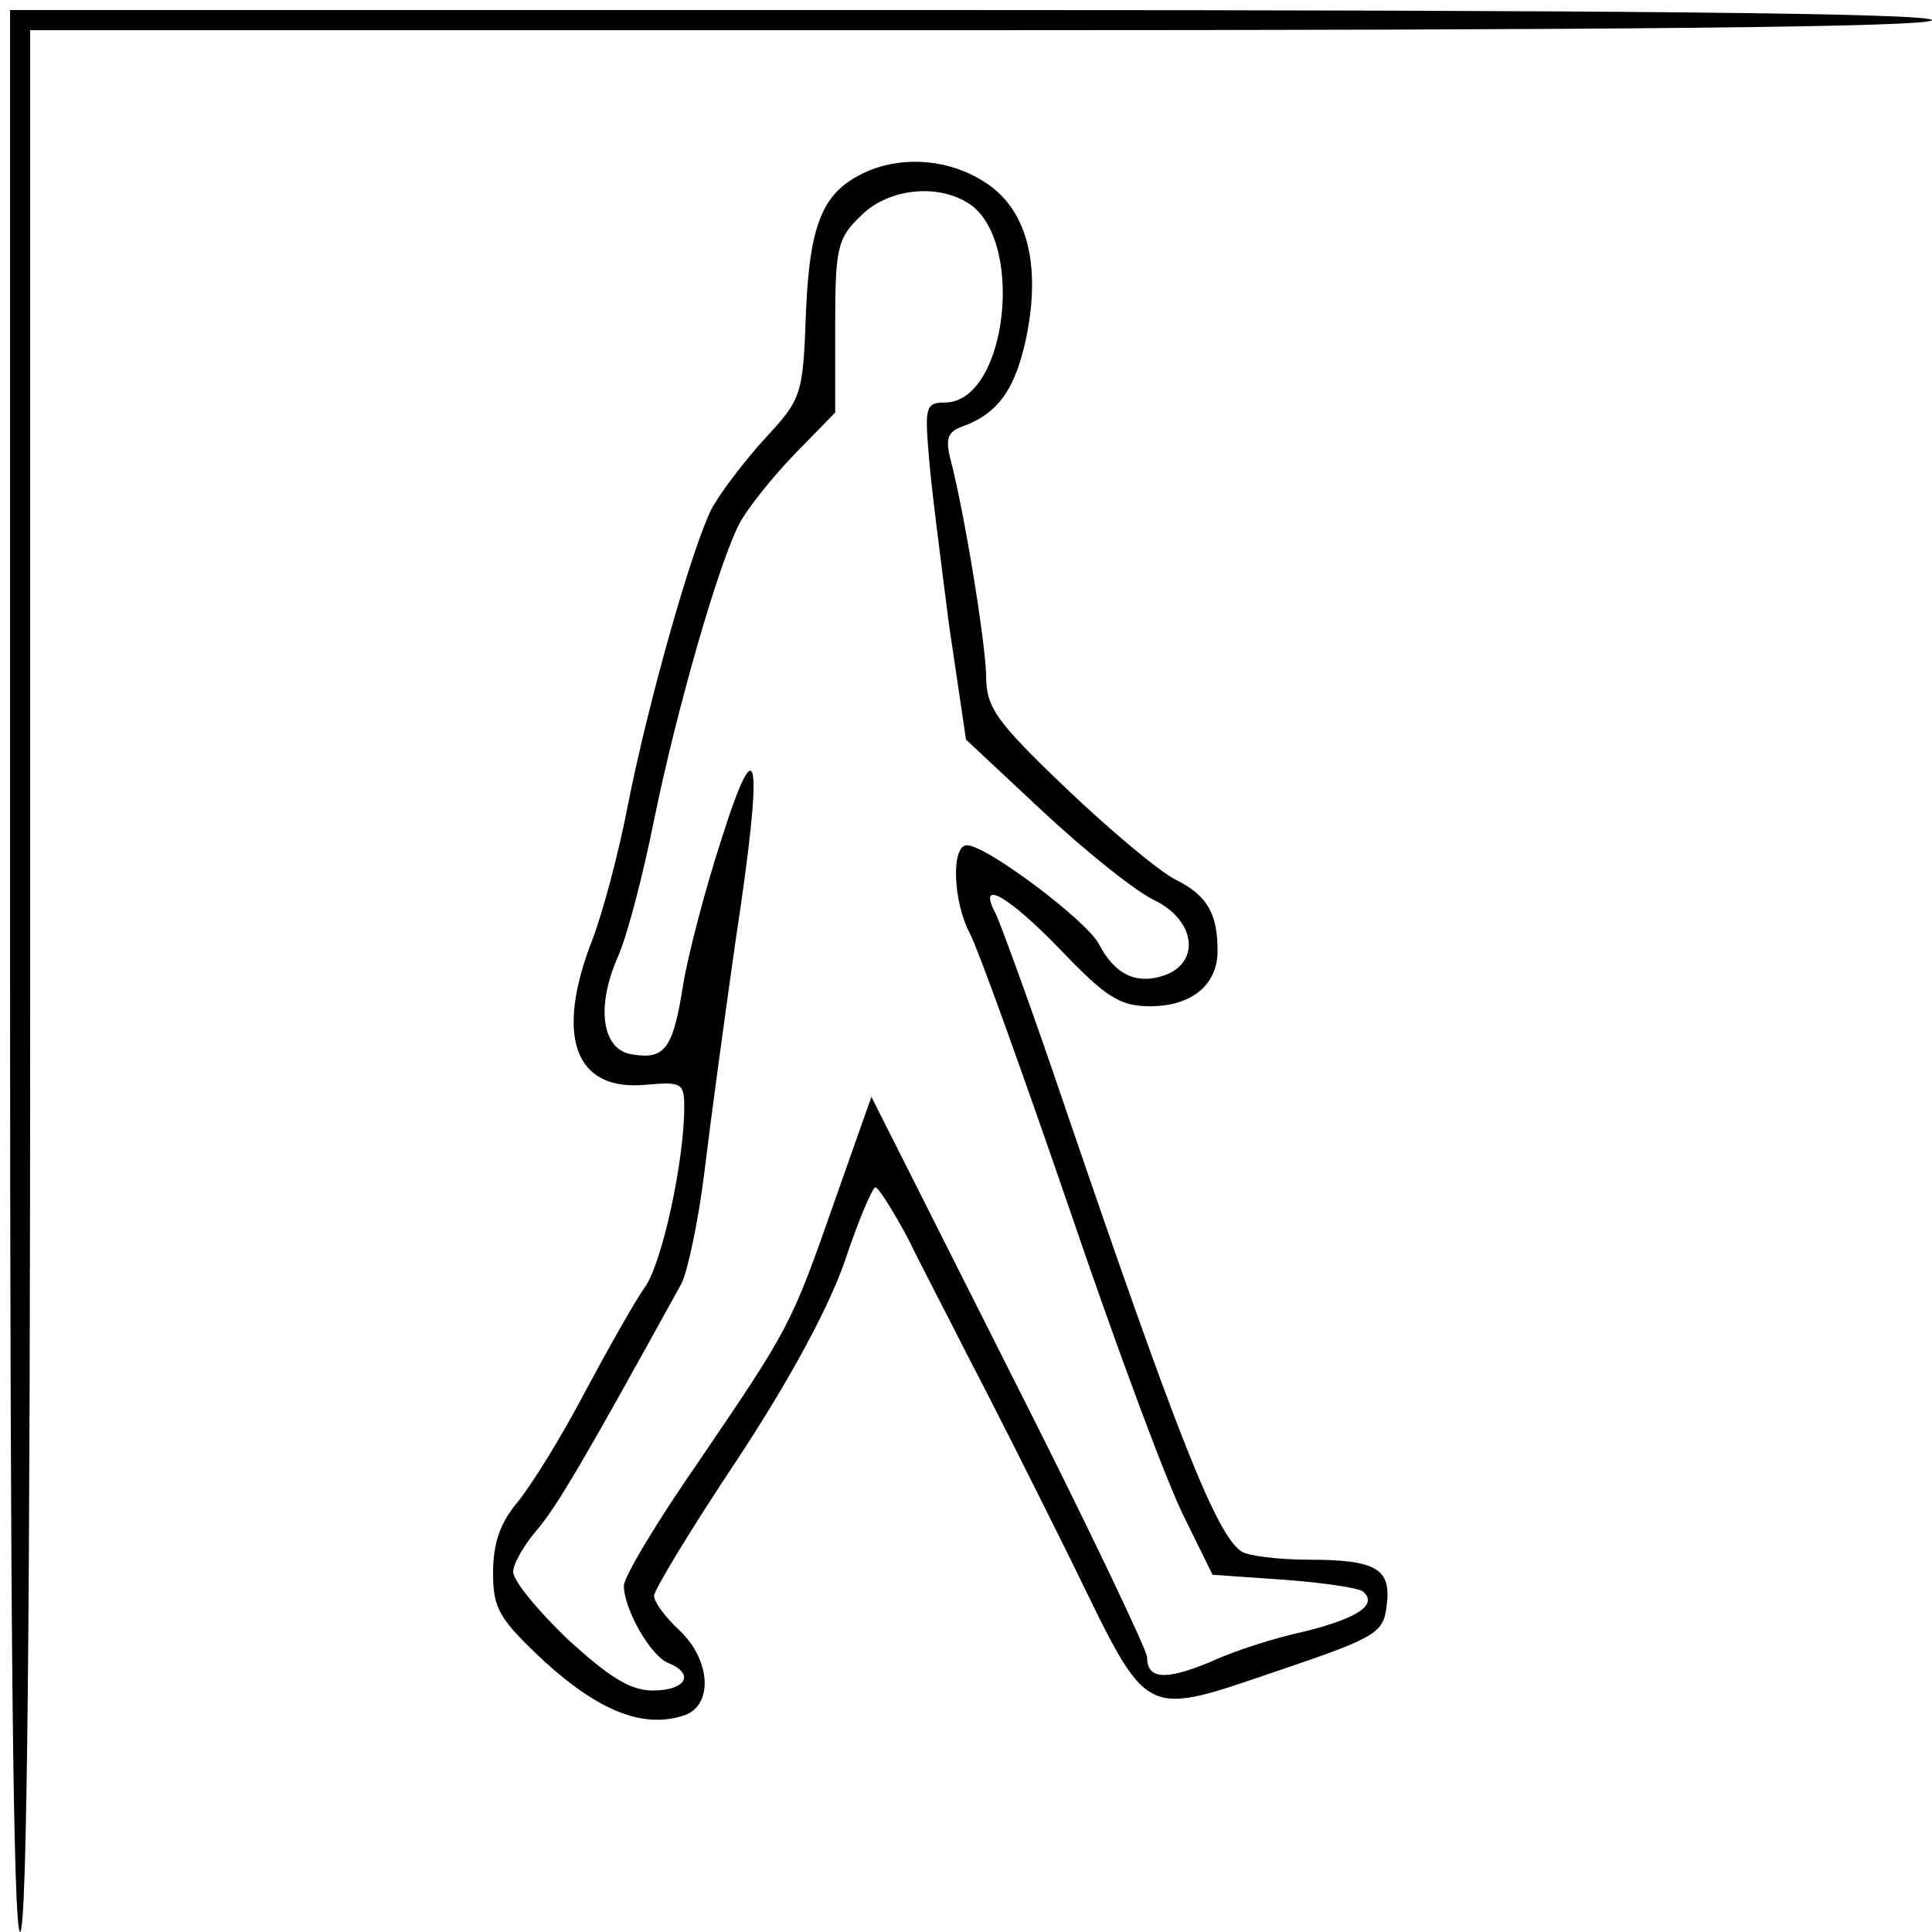 <?xml version="1.0" standalone="no"?>
<!DOCTYPE svg PUBLIC "-//W3C//DTD SVG 20010904//EN"
 "http://www.w3.org/TR/2001/REC-SVG-20010904/DTD/svg10.dtd">
<svg version="1.0" xmlns="http://www.w3.org/2000/svg"
 width="192pt" height="192pt" viewBox="0 0 192 192"
 preserveAspectRatio="xMidYMid meet">
<g transform="translate(0,192) scale(0.1,-0.1)"
fill="#000000" stroke="none">
<path d="M10 955 c0 -630 3 -955 10 -955 7 0 10 322 10 945 l0 945 945 0 c623
0 945 3 945 10 0 7 -325 10 -955 10 l-955 0 0 -955z"/>
<path d="M865 1751 c-46 -19 -60 -49 -64 -140 -3 -84 -4 -87 -41 -127 -21 -23
-45 -55 -53 -70 -19 -38 -62 -188 -83 -294 -9 -47 -25 -107 -35 -133 -38 -97
-18 -152 53 -145 35 3 38 2 38 -22 0 -54 -22 -155 -39 -179 -10 -14 -37 -62
-60 -105 -23 -44 -53 -92 -66 -108 -18 -21 -25 -42 -25 -71 0 -36 6 -46 52
-89 53 -48 97 -66 137 -53 30 9 28 55 -4 85 -14 13 -25 28 -25 34 0 6 37 67
83 136 52 79 91 151 107 198 13 39 27 72 30 72 3 0 18 -24 33 -52 14 -29 42
-82 60 -118 19 -36 65 -127 102 -202 79 -161 67 -155 215 -105 88 30 95 35 98
61 5 37 -10 46 -78 46 -30 0 -60 4 -66 8 -25 16 -64 115 -175 440 -32 95 -64
182 -69 193 -20 37 11 20 65 -36 44 -46 58 -55 88 -55 41 0 67 21 67 55 0 37
-10 55 -42 71 -16 8 -65 49 -109 91 -70 67 -79 80 -79 112 -1 35 -21 158 -35
213 -6 22 -3 29 11 34 36 13 53 37 64 89 15 74 0 129 -43 155 -33 21 -77 25
-112 11z m94 -31 c61 -32 43 -200 -20 -200 -19 0 -20 -5 -16 -52 2 -29 12
-105 20 -168 l17 -115 77 -72 c43 -40 93 -80 111 -88 40 -20 45 -61 10 -74
-28 -10 -50 0 -66 31 -13 24 -112 98 -131 98 -16 0 -14 -56 3 -88 8 -15 53
-140 100 -277 47 -138 98 -275 114 -305 l27 -55 72 -5 c39 -3 74 -8 78 -12 14
-13 -6 -26 -57 -39 -29 -6 -73 -20 -96 -31 -44 -18 -62 -17 -62 5 0 7 -61 135
-137 285 l-137 272 -36 -102 c-44 -126 -45 -127 -136 -261 -41 -59 -74 -114
-74 -123 0 -23 27 -71 45 -77 26 -11 16 -27 -16 -27 -23 0 -43 13 -85 51 -30
29 -54 58 -54 67 0 8 11 27 24 42 20 24 45 66 143 244 6 11 17 62 23 111 6 50
20 153 31 230 28 184 23 218 -14 101 -16 -49 -33 -114 -38 -144 -10 -64 -18
-75 -50 -70 -31 4 -37 47 -15 97 9 20 25 81 36 136 22 108 64 255 85 295 8 15
32 45 54 68 l41 42 0 85 c0 78 2 88 25 110 25 26 72 33 104 15z"/>
</g>
</svg>
